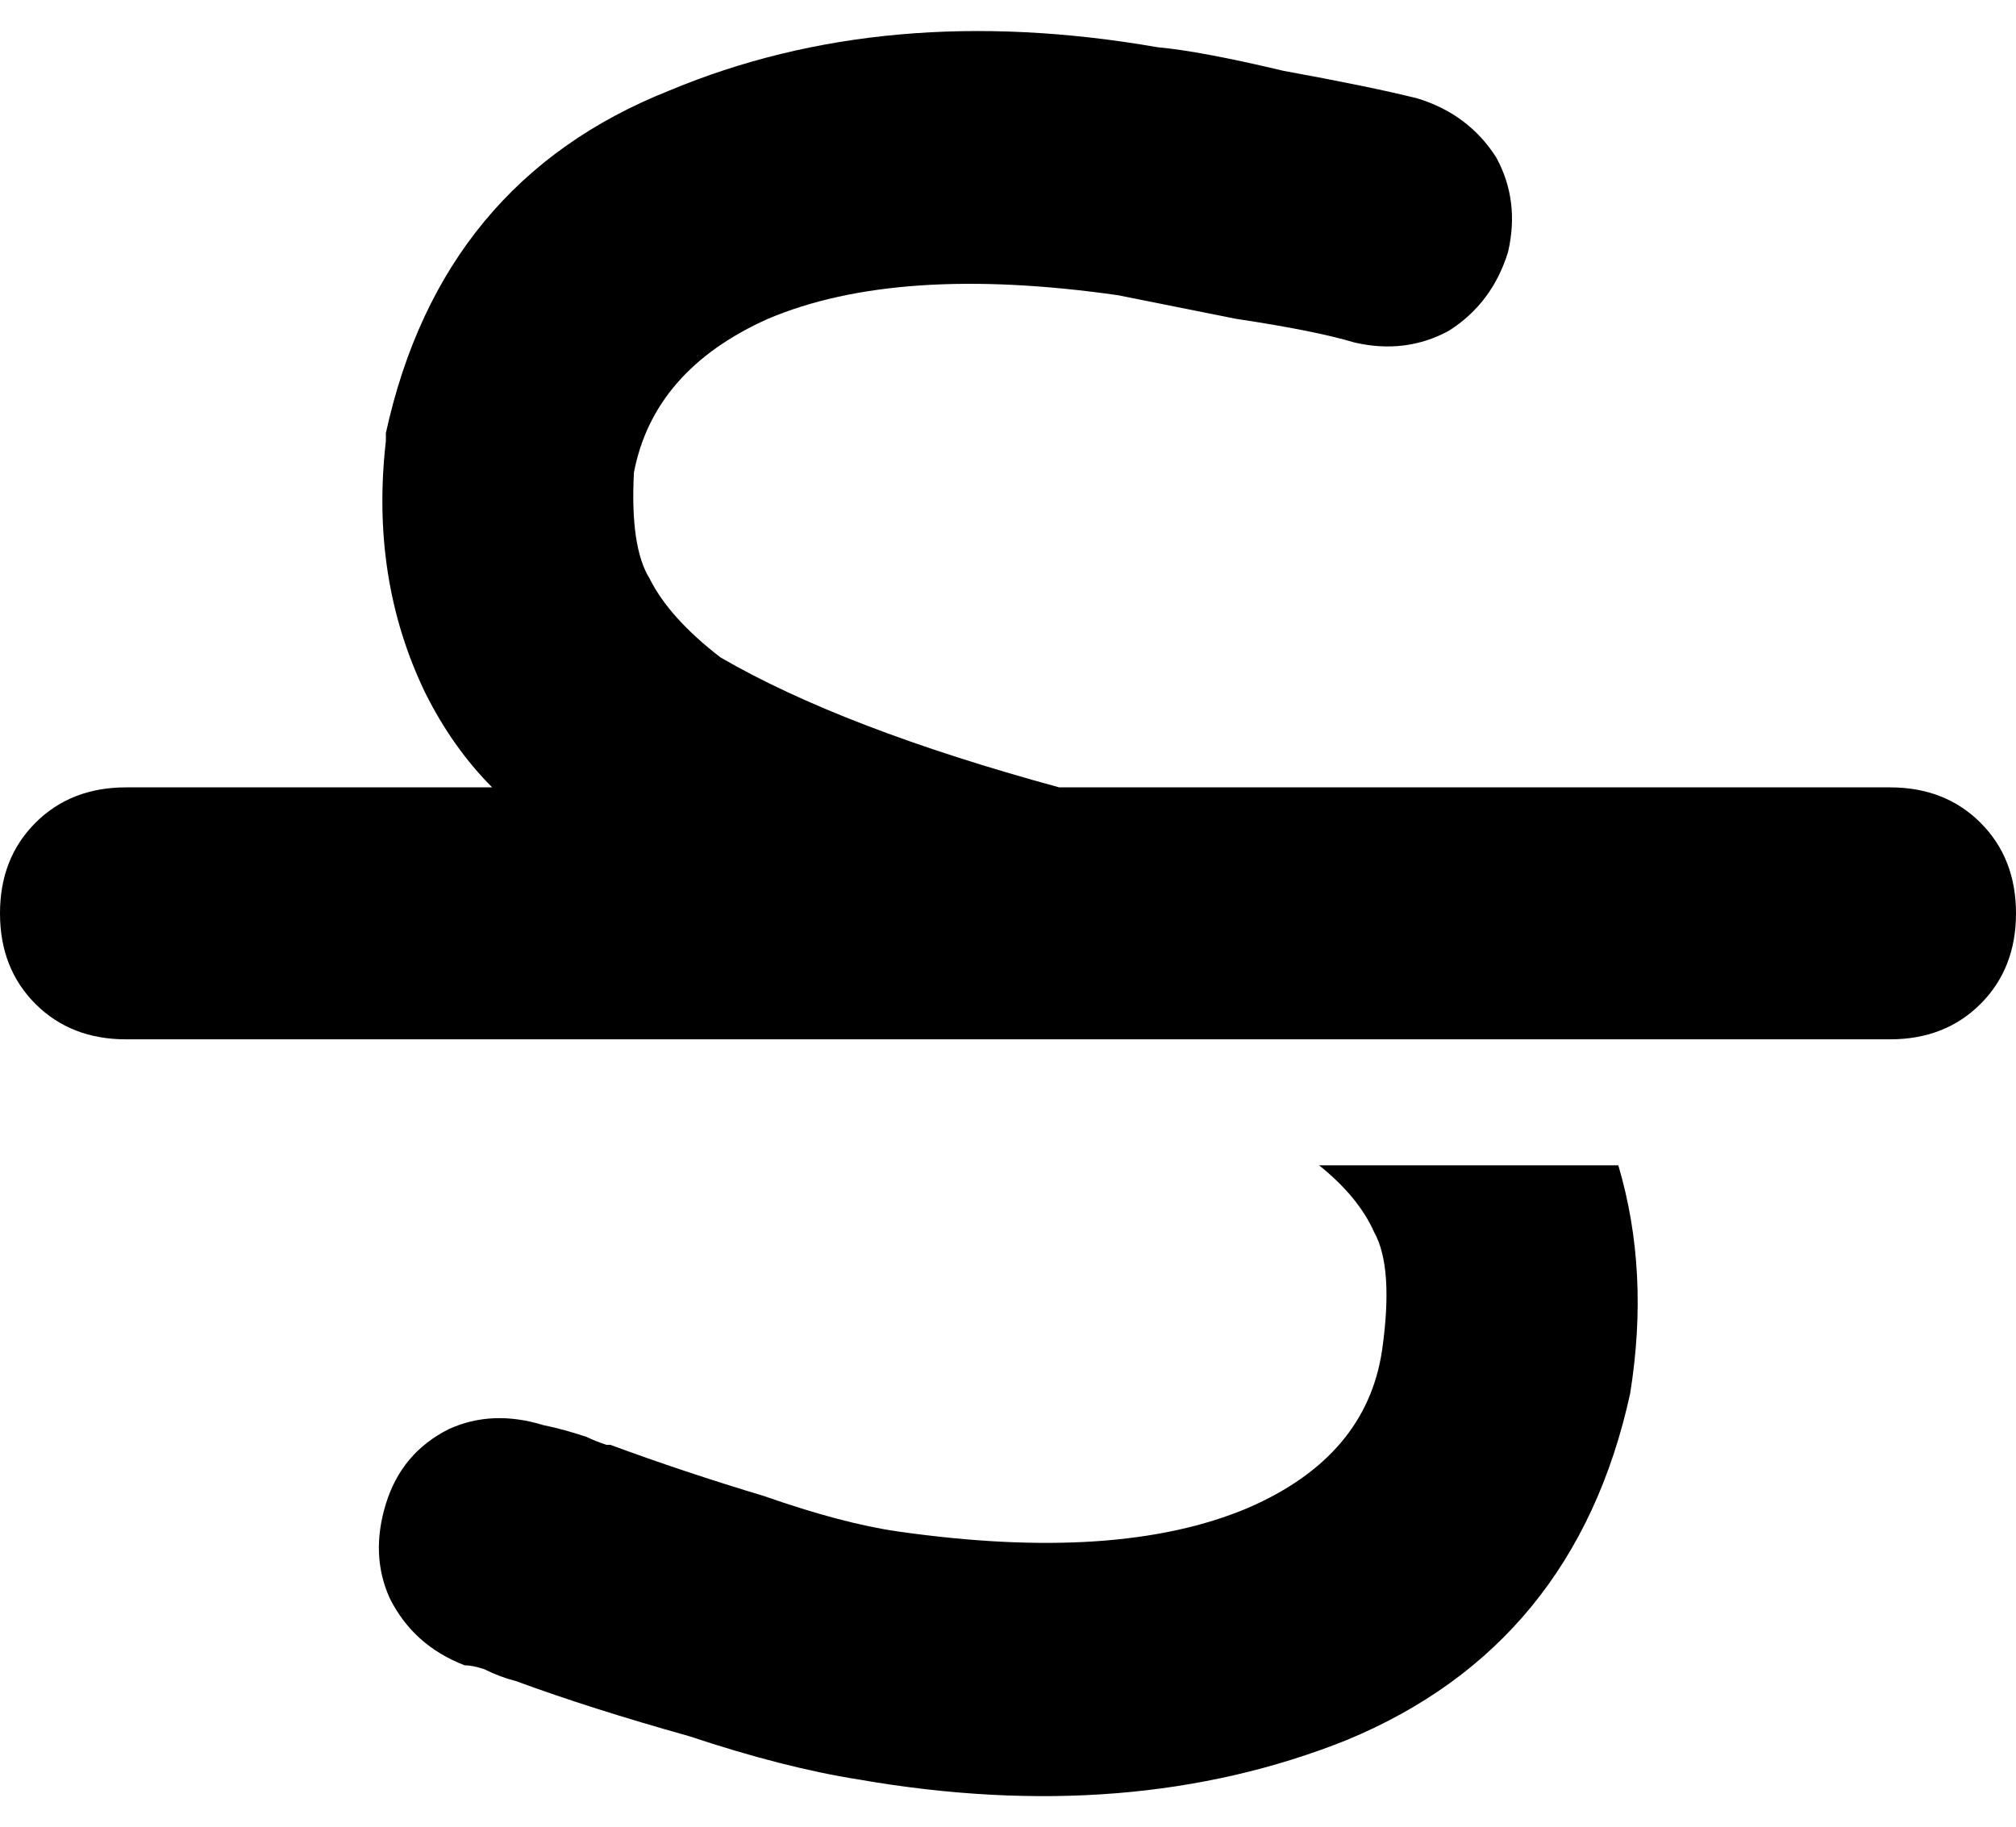 <svg viewBox="0 0 512 464">
  <path
    d="M 161 120 Q 166 94 195 81 Q 228 67 284 75 Q 294 77 314 81 Q 334 84 344 87 Q 357 90 368 84 Q 379 77 383 64 Q 386 51 380 40 Q 373 29 360 25 Q 348 22 326 18 Q 305 13 294 12 Q 225 0 170 23 Q 112 46 98 110 Q 98 110 98 110 Q 98 111 98 112 Q 94 147 108 176 Q 115 190 125 200 L 32 200 Q 18 200 9 209 Q 0 218 0 232 Q 0 246 9 255 Q 18 264 32 264 L 480 264 Q 494 264 503 255 Q 512 246 512 232 Q 512 218 503 209 Q 494 200 480 200 L 270 200 Q 270 200 270 200 Q 270 200 270 200 L 269 200 Q 214 185 183 167 Q 170 157 165 147 Q 160 139 161 120 L 161 120 Z M 349 313 Q 354 322 351 343 Q 347 370 317 383 Q 284 397 228 389 Q 214 387 194 380 Q 174 374 155 367 Q 154 367 154 367 Q 151 366 149 365 Q 143 363 138 362 Q 125 358 114 363 Q 102 369 98 382 Q 94 395 99 406 Q 105 418 118 423 Q 120 423 123 424 Q 127 426 131 427 L 131 427 L 131 427 Q 150 434 175 441 Q 199 449 218 452 L 218 452 L 218 452 Q 287 464 342 442 Q 400 418 414 354 Q 419 323 411 296 L 335 296 Q 345 304 349 313 L 349 313 Z"
  />
</svg>
